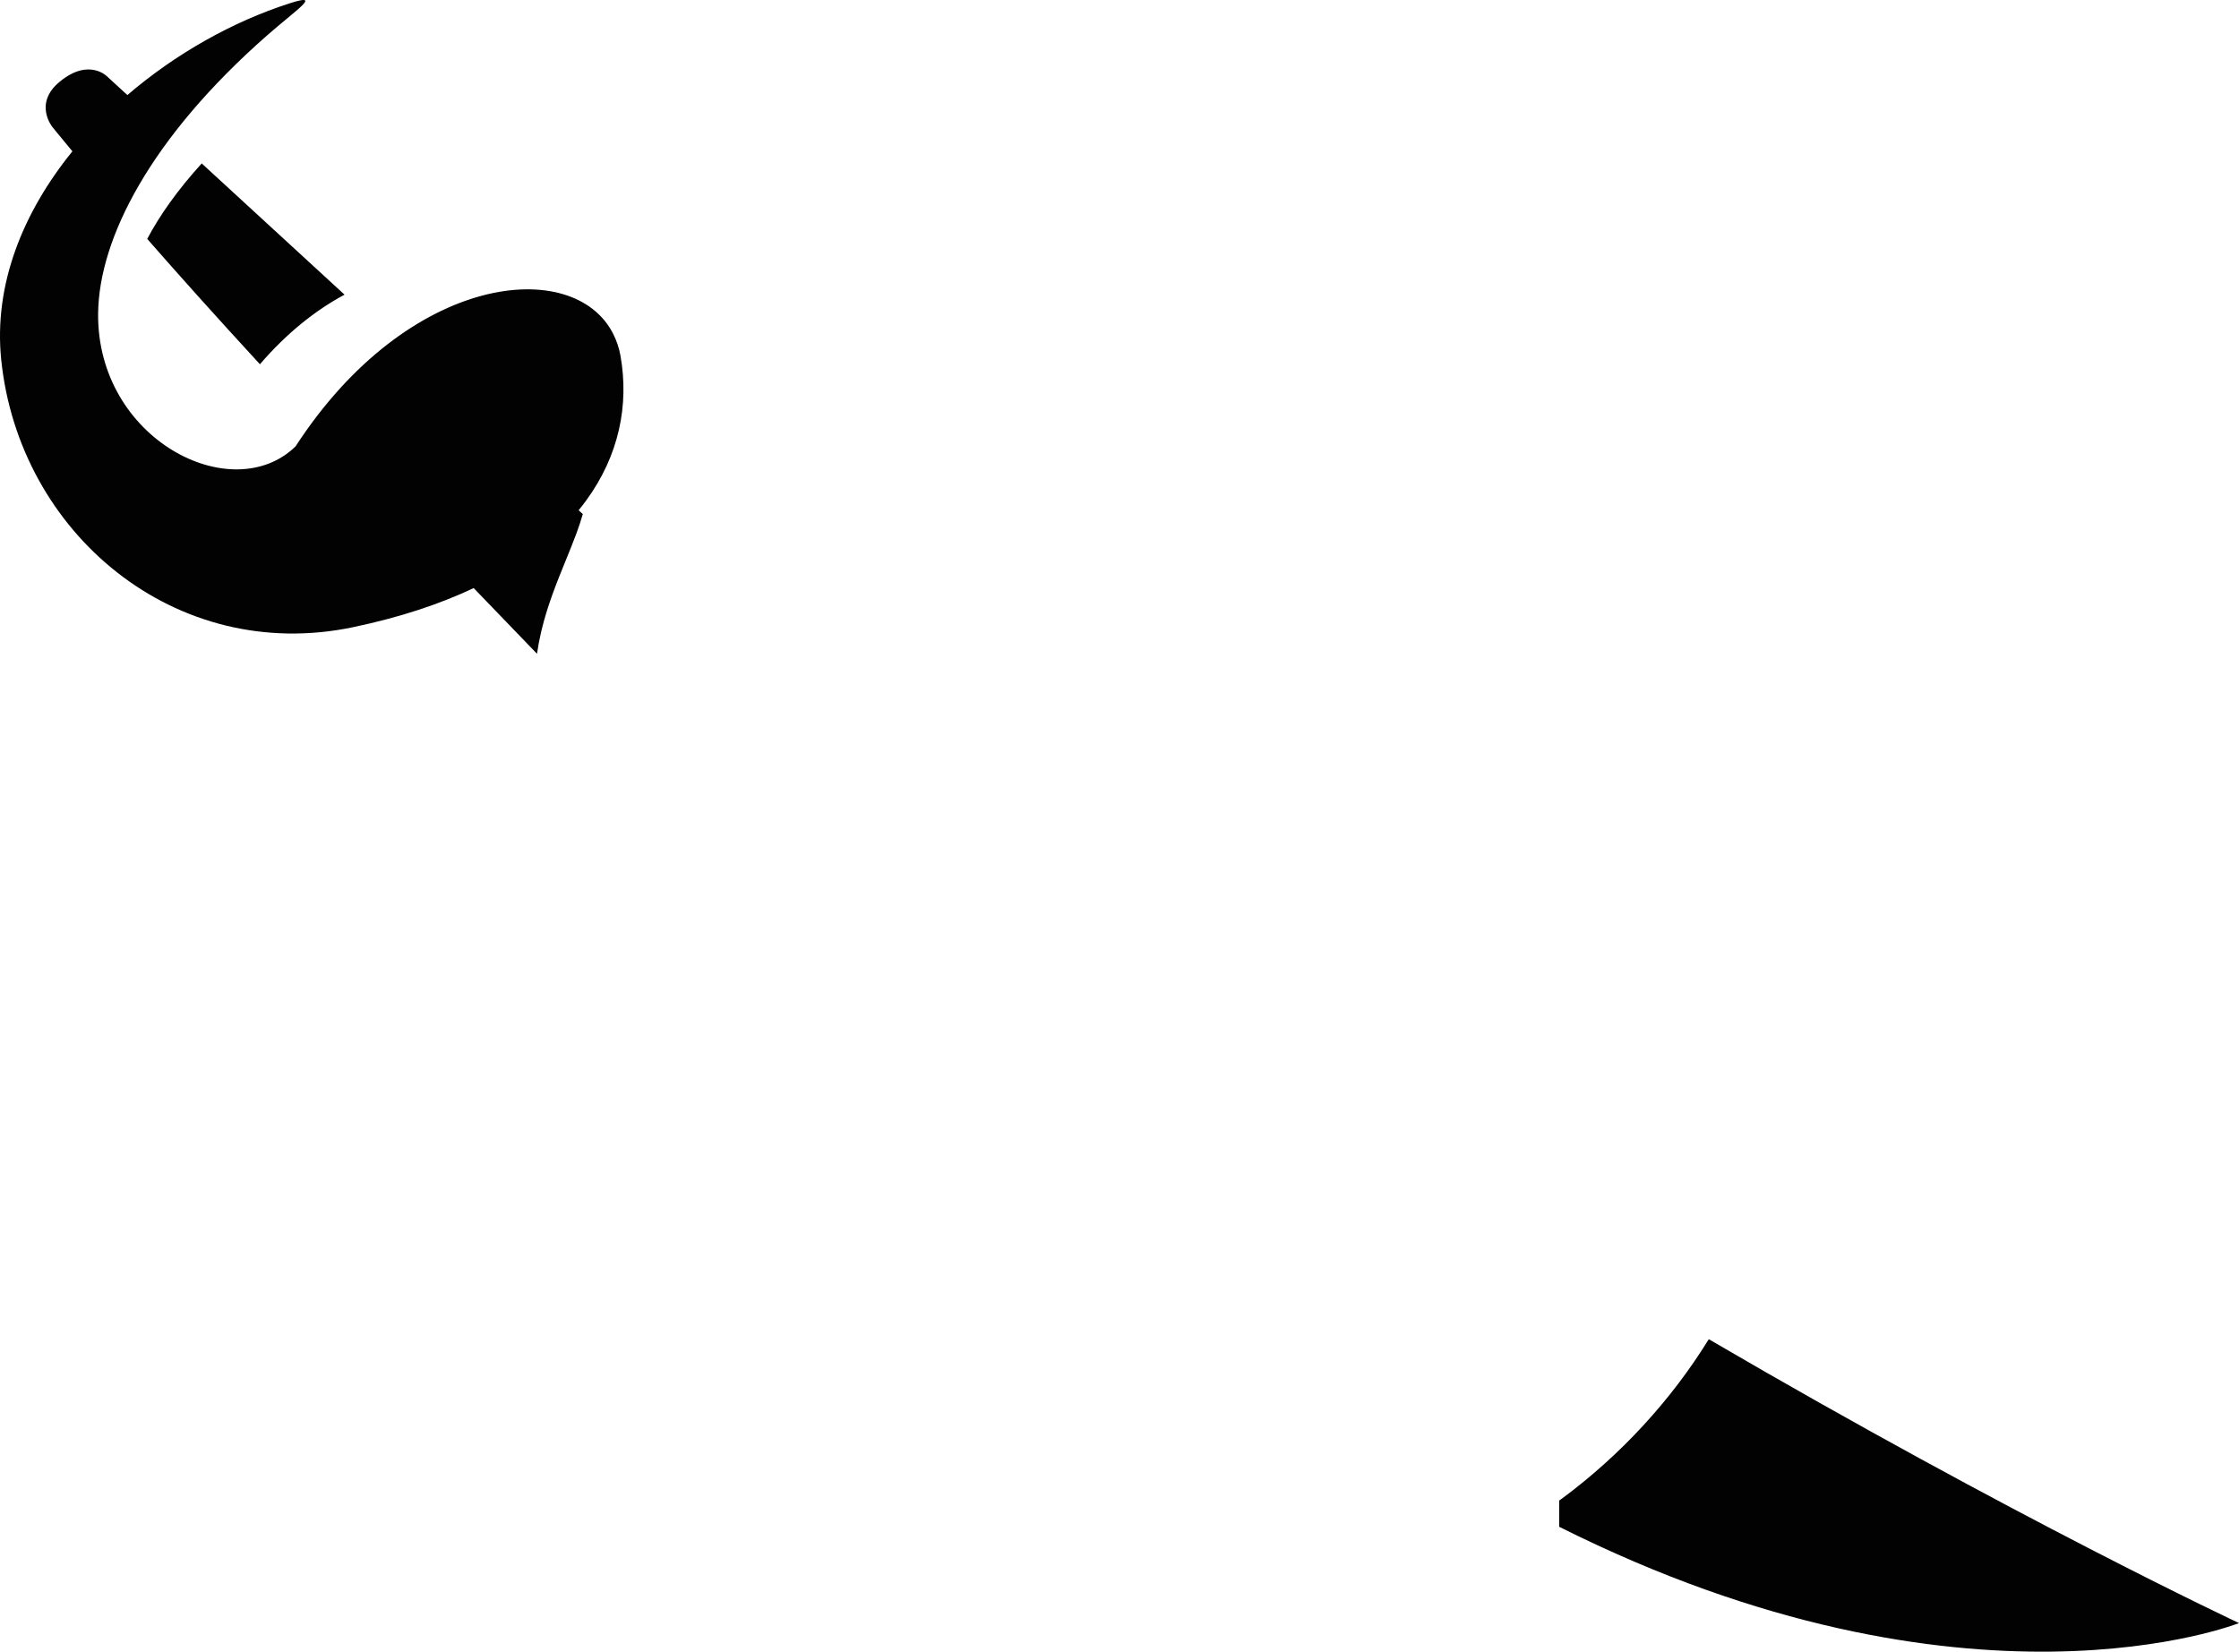 <svg version="1.1" id="图层_1" x="0px" y="0px" width="220px" height="162.328px" viewBox="0 0 220 162.328" enable-background="new 0 0 220 162.328" xml:space="preserve" xmlns="http://www.w3.org/2000/svg" xmlns:xlink="http://www.w3.org/1999/xlink" xmlns:xml="http://www.w3.org/XML/1998/namespace">
  <path fill="#020202" d="M19.82,16.062L33.854,28.96c-2.849,1.525-5.696,3.791-8.313,6.84c-4.347-4.723-8.056-8.869-11.075-12.32
	C15.684,21.179,17.44,18.677,19.82,16.062z M220,159.518c0,0-22.078-10.354-52.098-27.9c-3.676,5.967-8.635,11.373-14.416,15.656
	l-0.037,0.026l-0.039,0.027l-0.207,0.149v2.056c0,0.182,0,0.352,0,0.522C193.296,170.15,220,159.518,220,159.518z M60.961,34.929
	c-0.139-0.775-0.388-1.479-0.715-2.125c-3.858-7.631-20.081-6.055-31.205,11.066c-6.244,6.076-19.544-0.701-19.4-13.086
	c0.089-7.354,5.147-17.229,16.562-27.27c2.956-2.6,5.548-4.244,2.276-3.193c-5.62,1.801-11.228,4.959-15.963,9.022l-1.871-1.719
	c0,0-1.79-2.041-4.771,0.4c-2.633,2.162-0.708,4.479-0.708,4.479s0.665,0.824,1.948,2.369C2.262,20.851-0.64,27.97,0.12,35.36
	c1.751,17.049,17.114,29.936,34.57,26.281c4.581-0.959,8.52-2.266,11.854-3.844c2,2.076,4.08,4.238,6.22,6.455
	c0.109-0.732,0.244-1.459,0.414-2.178c0.604-2.557,1.529-4.828,2.423-7.023c0.381-0.936,0.74-1.82,1.061-2.689
	c0.24-0.654,0.438-1.264,0.603-1.838l-0.409-0.377c0.255-0.311,0.497-0.625,0.73-0.943C60.81,44.8,61.837,39.817,60.961,34.929z" class="color c1"/>
</svg>